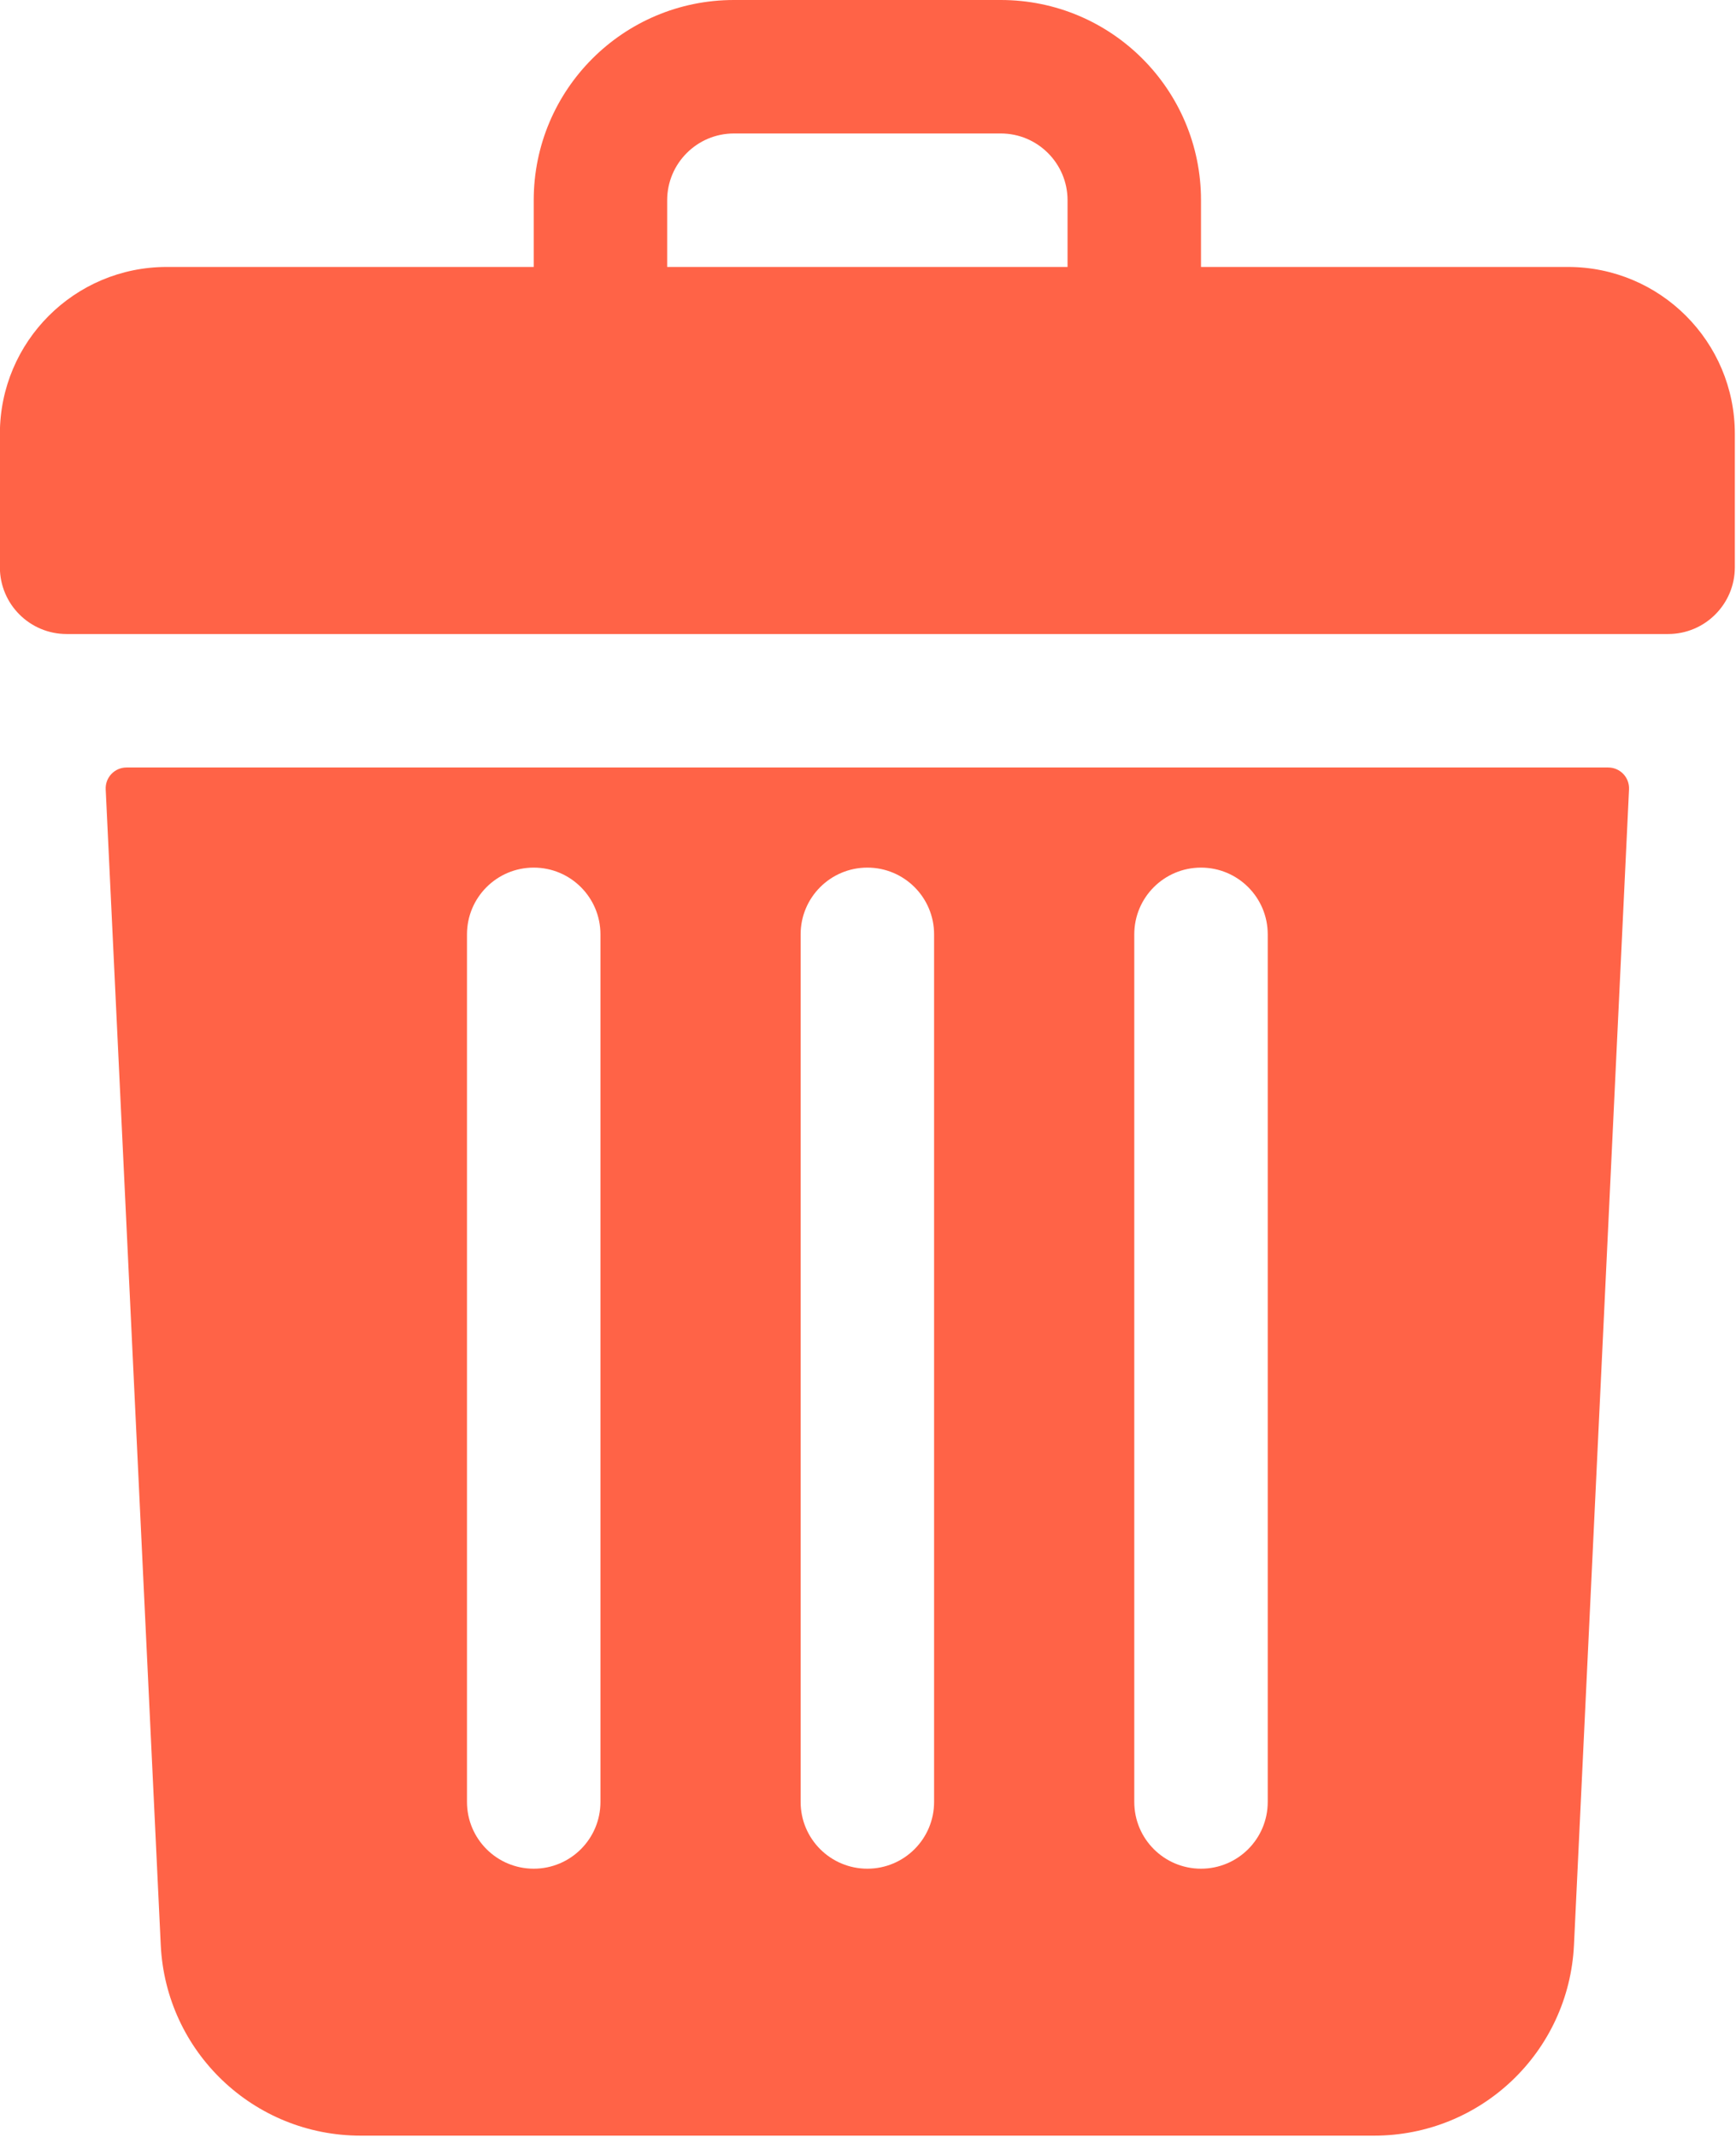 <?xml version="1.0" encoding="UTF-8" standalone="no"?>
<svg
   xmlns:dc="http://purl.org/dc/elements/1.1/"
   xmlns:cc="http://creativecommons.org/ns#"
   xmlns:rdf="http://www.w3.org/1999/02/22-rdf-syntax-ns#"
   xmlns:svg="http://www.w3.org/2000/svg"
   xmlns="http://www.w3.org/2000/svg"
   xmlns:sodipodi="http://sodipodi.sourceforge.net/DTD/sodipodi-0.dtd"
   xmlns:inkscape="http://www.inkscape.org/namespaces/inkscape"
   id="Layer_1"
   enable-background="new 0 0 512 512"
   height="113.733"
   viewBox="0 0 92.408 113.733"
   width="92.408"
   version="1.1"
   sodipodi:docname="deletecarticon.svg"
   inkscape:version="0.92.3 (2405546, 2018-03-11)">
  <defs
     id="defs11" />
  <sodipodi:namedview
     pagecolor="#ffffff"
     bordercolor="#666666"
     borderopacity="1"
     objecttolerance="10"
     gridtolerance="10"
     guidetolerance="10"
     inkscape:pageopacity="0"
     inkscape:pageshadow="2"
     inkscape:window-width="1920"
     inkscape:window-height="1013"
     id="namedview9"
     showgrid="false"
     inkscape:zoom="2.6074563"
     inkscape:cx="-71.941302"
     inkscape:cy="118.79932"
     inkscape:window-x="1911"
     inkscape:window-y="-9"
     inkscape:window-maximized="1"
     inkscape:current-layer="Layer_1" />
  <g
     id="g6"
     transform="matrix(0.222,0,0,0.222,-10.662,0)"
     style="fill:#ff6347;fill-opacity:1">
    <path
       d="M 424,64 H 336 V 48 C 336,21.49 314.51,0 288,0 H 224 C 197.49,0 176,21.49 176,48 V 64 H 88 C 65.909,64 48,81.909 48,104 v 32 c 0,8.837 7.163,16 16,16 h 384 c 8.837,0 16,-7.163 16,-16 V 104 C 464,81.909 446.091,64 424,64 Z M 208,48 c 0,-8.82 7.18,-16 16,-16 h 64 c 8.82,0 16,7.18 16,16 v 16 h -96 z"
       id="path2"
       inkscape:connector-curvature="0"
       style="fill:#ff6347;fill-opacity:1" />
    <path
       d="m 78.364,184 c -2.855,0 -5.13,2.386 -4.994,5.238 l 13.2,277.042 c 1.22,25.64 22.28,45.72 47.94,45.72 h 242.98 c 25.66,0 46.72,-20.08 47.94,-45.72 l 13.2,-277.042 C 438.766,186.386 436.491,184 433.636,184 Z M 320,224 c 0,-8.84 7.16,-16 16,-16 8.84,0 16,7.16 16,16 v 208 c 0,8.84 -7.16,16 -16,16 -8.84,0 -16,-7.16 -16,-16 z m -80,0 c 0,-8.84 7.16,-16 16,-16 8.84,0 16,7.16 16,16 v 208 c 0,8.84 -7.16,16 -16,16 -8.84,0 -16,-7.16 -16,-16 z m -80,0 c 0,-8.84 7.16,-16 16,-16 8.84,0 16,7.16 16,16 v 208 c 0,8.84 -7.16,16 -16,16 -8.84,0 -16,-7.16 -16,-16 z"
       id="path4"
       inkscape:connector-curvature="0"
       style="fill:#ff6347;fill-opacity:1" />
  </g>
</svg>
